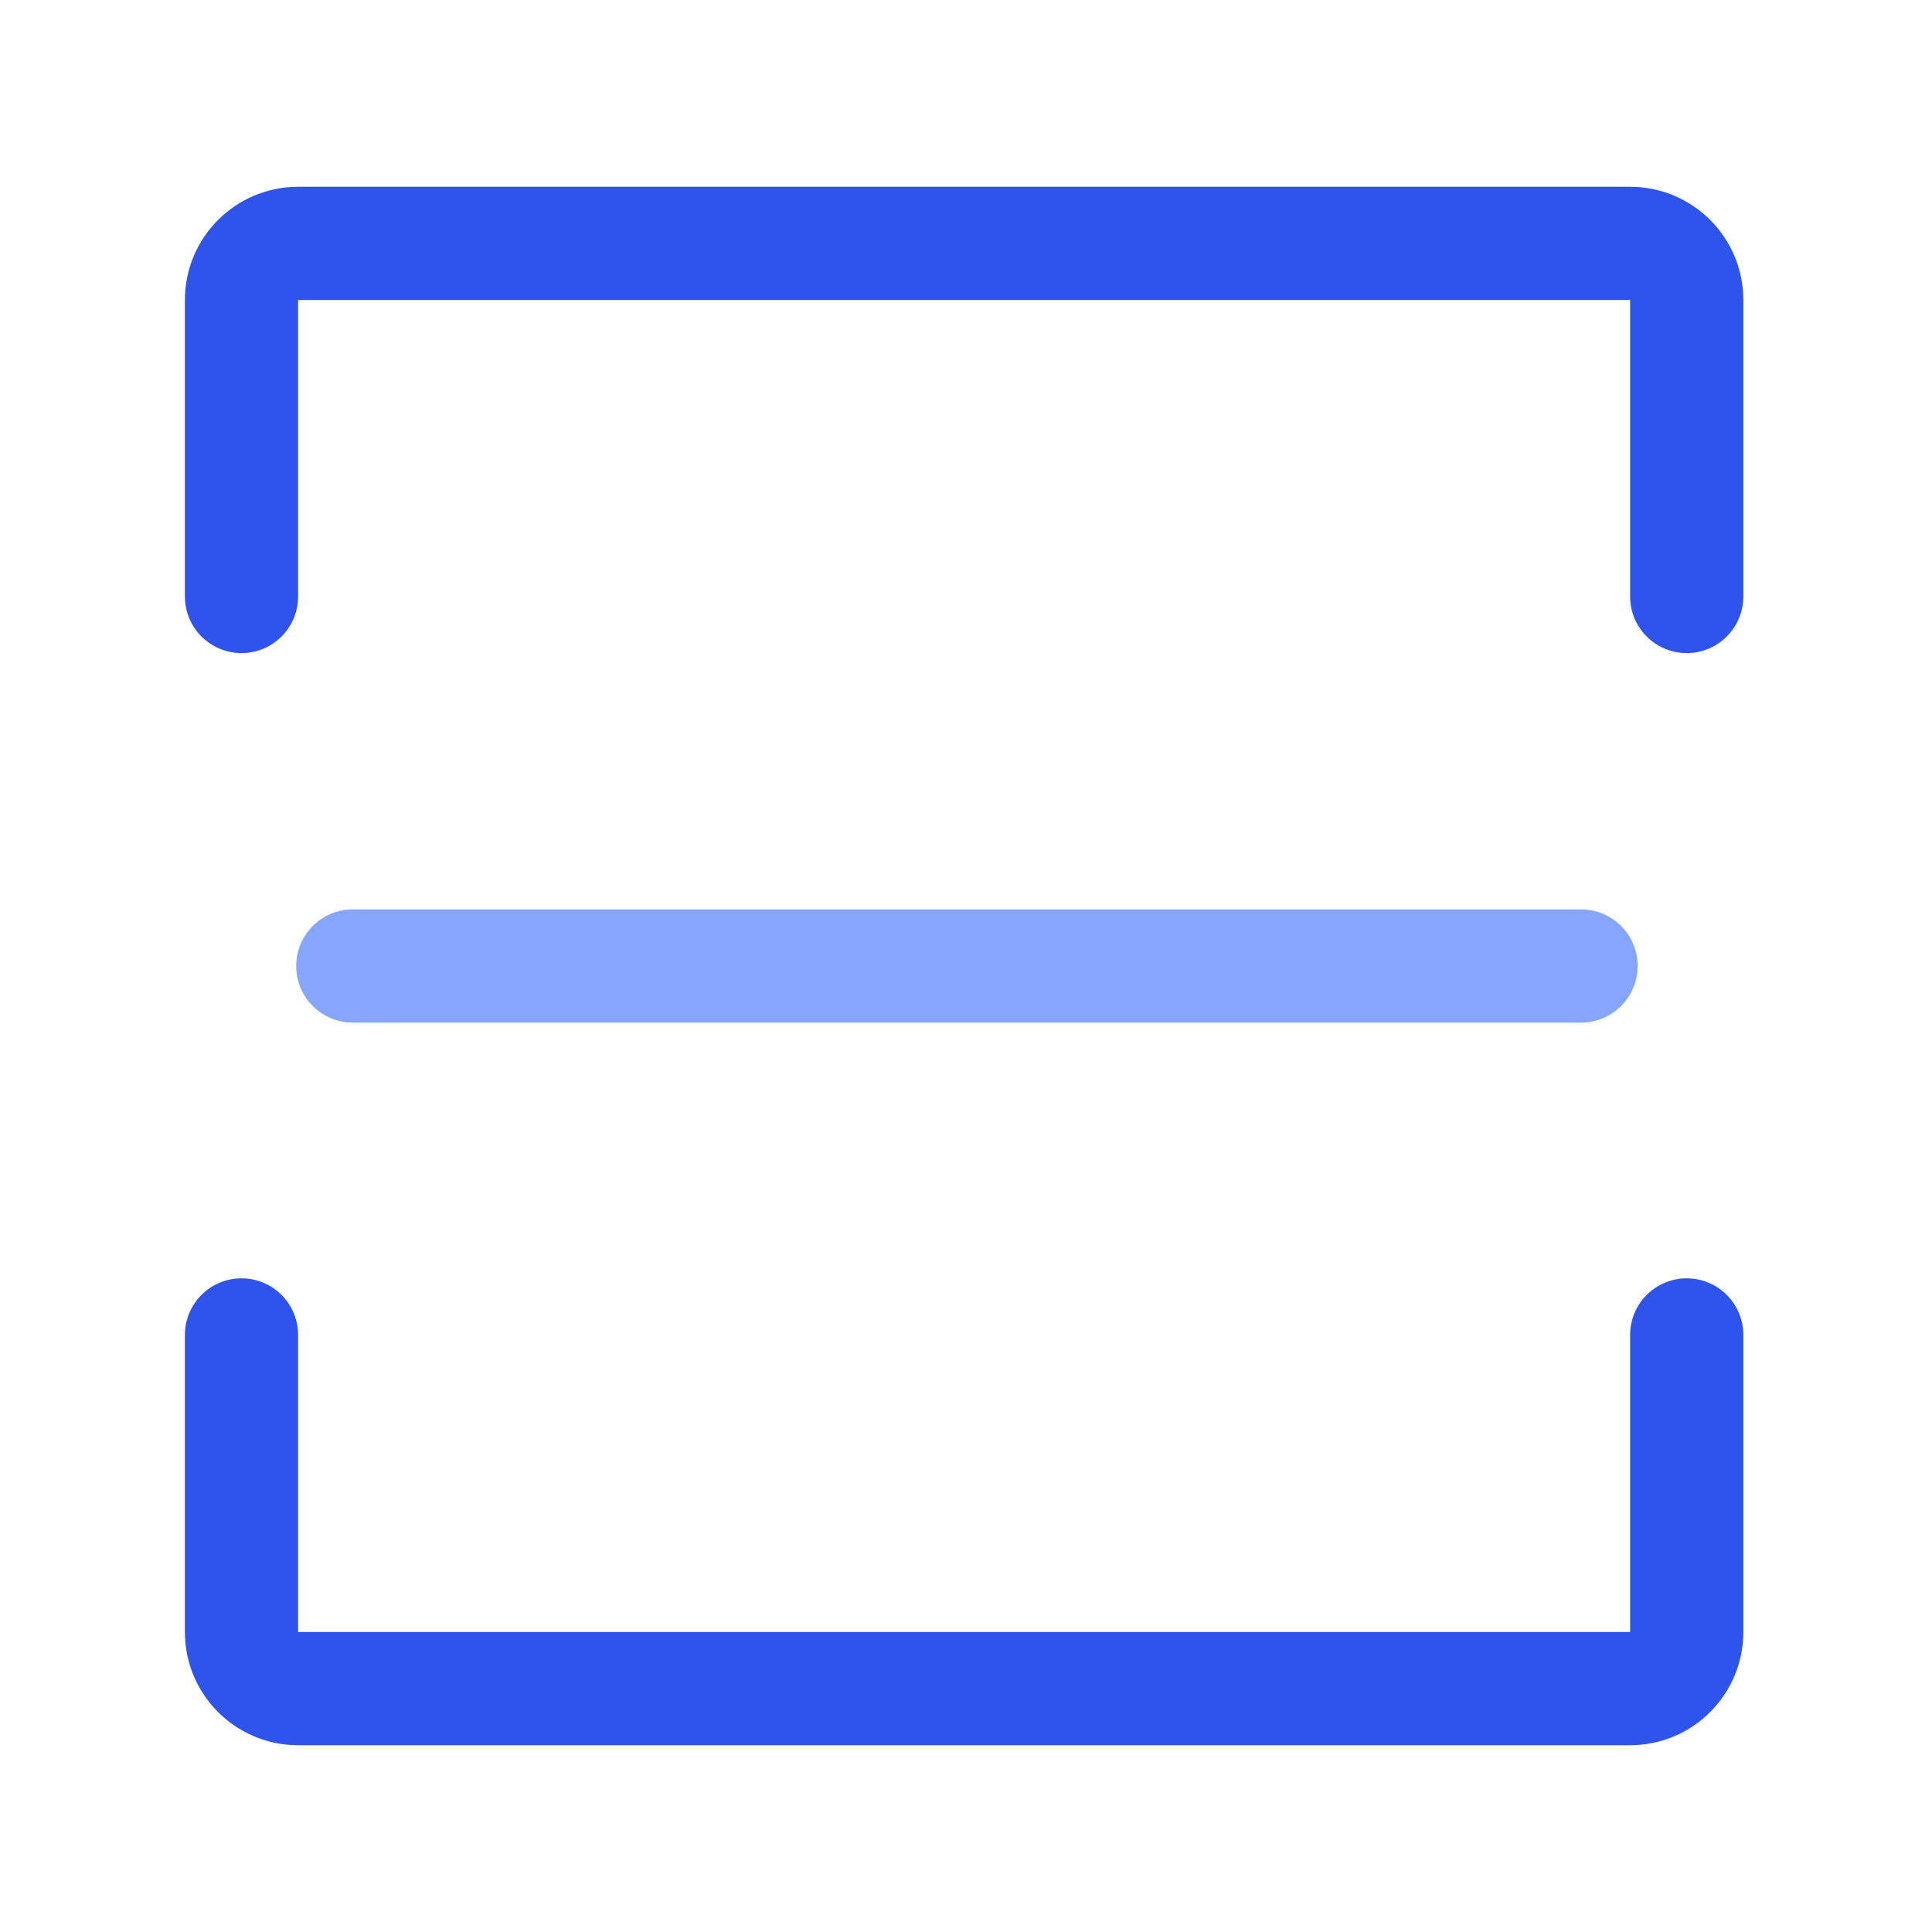 <?xml version="1.0" standalone="no"?><!DOCTYPE svg PUBLIC "-//W3C//DTD SVG 1.1//EN" "http://www.w3.org/Graphics/SVG/1.1/DTD/svg11.dtd"><svg t="1653641355608" class="icon" viewBox="0 0 1024 1024" version="1.1" xmlns="http://www.w3.org/2000/svg" p-id="12852" xmlns:xlink="http://www.w3.org/1999/xlink" width="200" height="200"><defs><style type="text/css">@font-face { font-family: feedback-iconfont; src: url("//at.alicdn.com/t/font_1031158_u69w8yhxdu.woff2?t=1630033759944") format("woff2"), url("//at.alicdn.com/t/font_1031158_u69w8yhxdu.woff?t=1630033759944") format("woff"), url("//at.alicdn.com/t/font_1031158_u69w8yhxdu.ttf?t=1630033759944") format("truetype"); }
</style></defs><path d="M158 316.155c0 16.568-13.431 30-30 30-16.569 0-30-13.432-30-30V159c0-33.137 26.863-60 60-60h706c33.137 0 60 26.863 60 60v157.155c0 16.568-13.431 30-30 30-16.569 0-30-13.432-30-30V159H158v157.155zM864 707.54c0-16.568 13.431-30 30-30 16.569 0 30 13.432 30 30V865c0 33.137-26.863 60-60 60H158c-33.137 0-60-26.863-60-60V707.54c0-16.568 13.431-30 30-30 16.569 0 30 13.432 30 30V865h706V707.54z" fill="#2F54EB" p-id="12853"></path><path d="M187 542c-16.569 0-30-13.431-30-30 0-16.569 13.431-30 30-30h651c16.569 0 30 13.431 30 30 0 16.569-13.431 30-30 30H187z" fill="#85A5FF" p-id="12854"></path></svg>